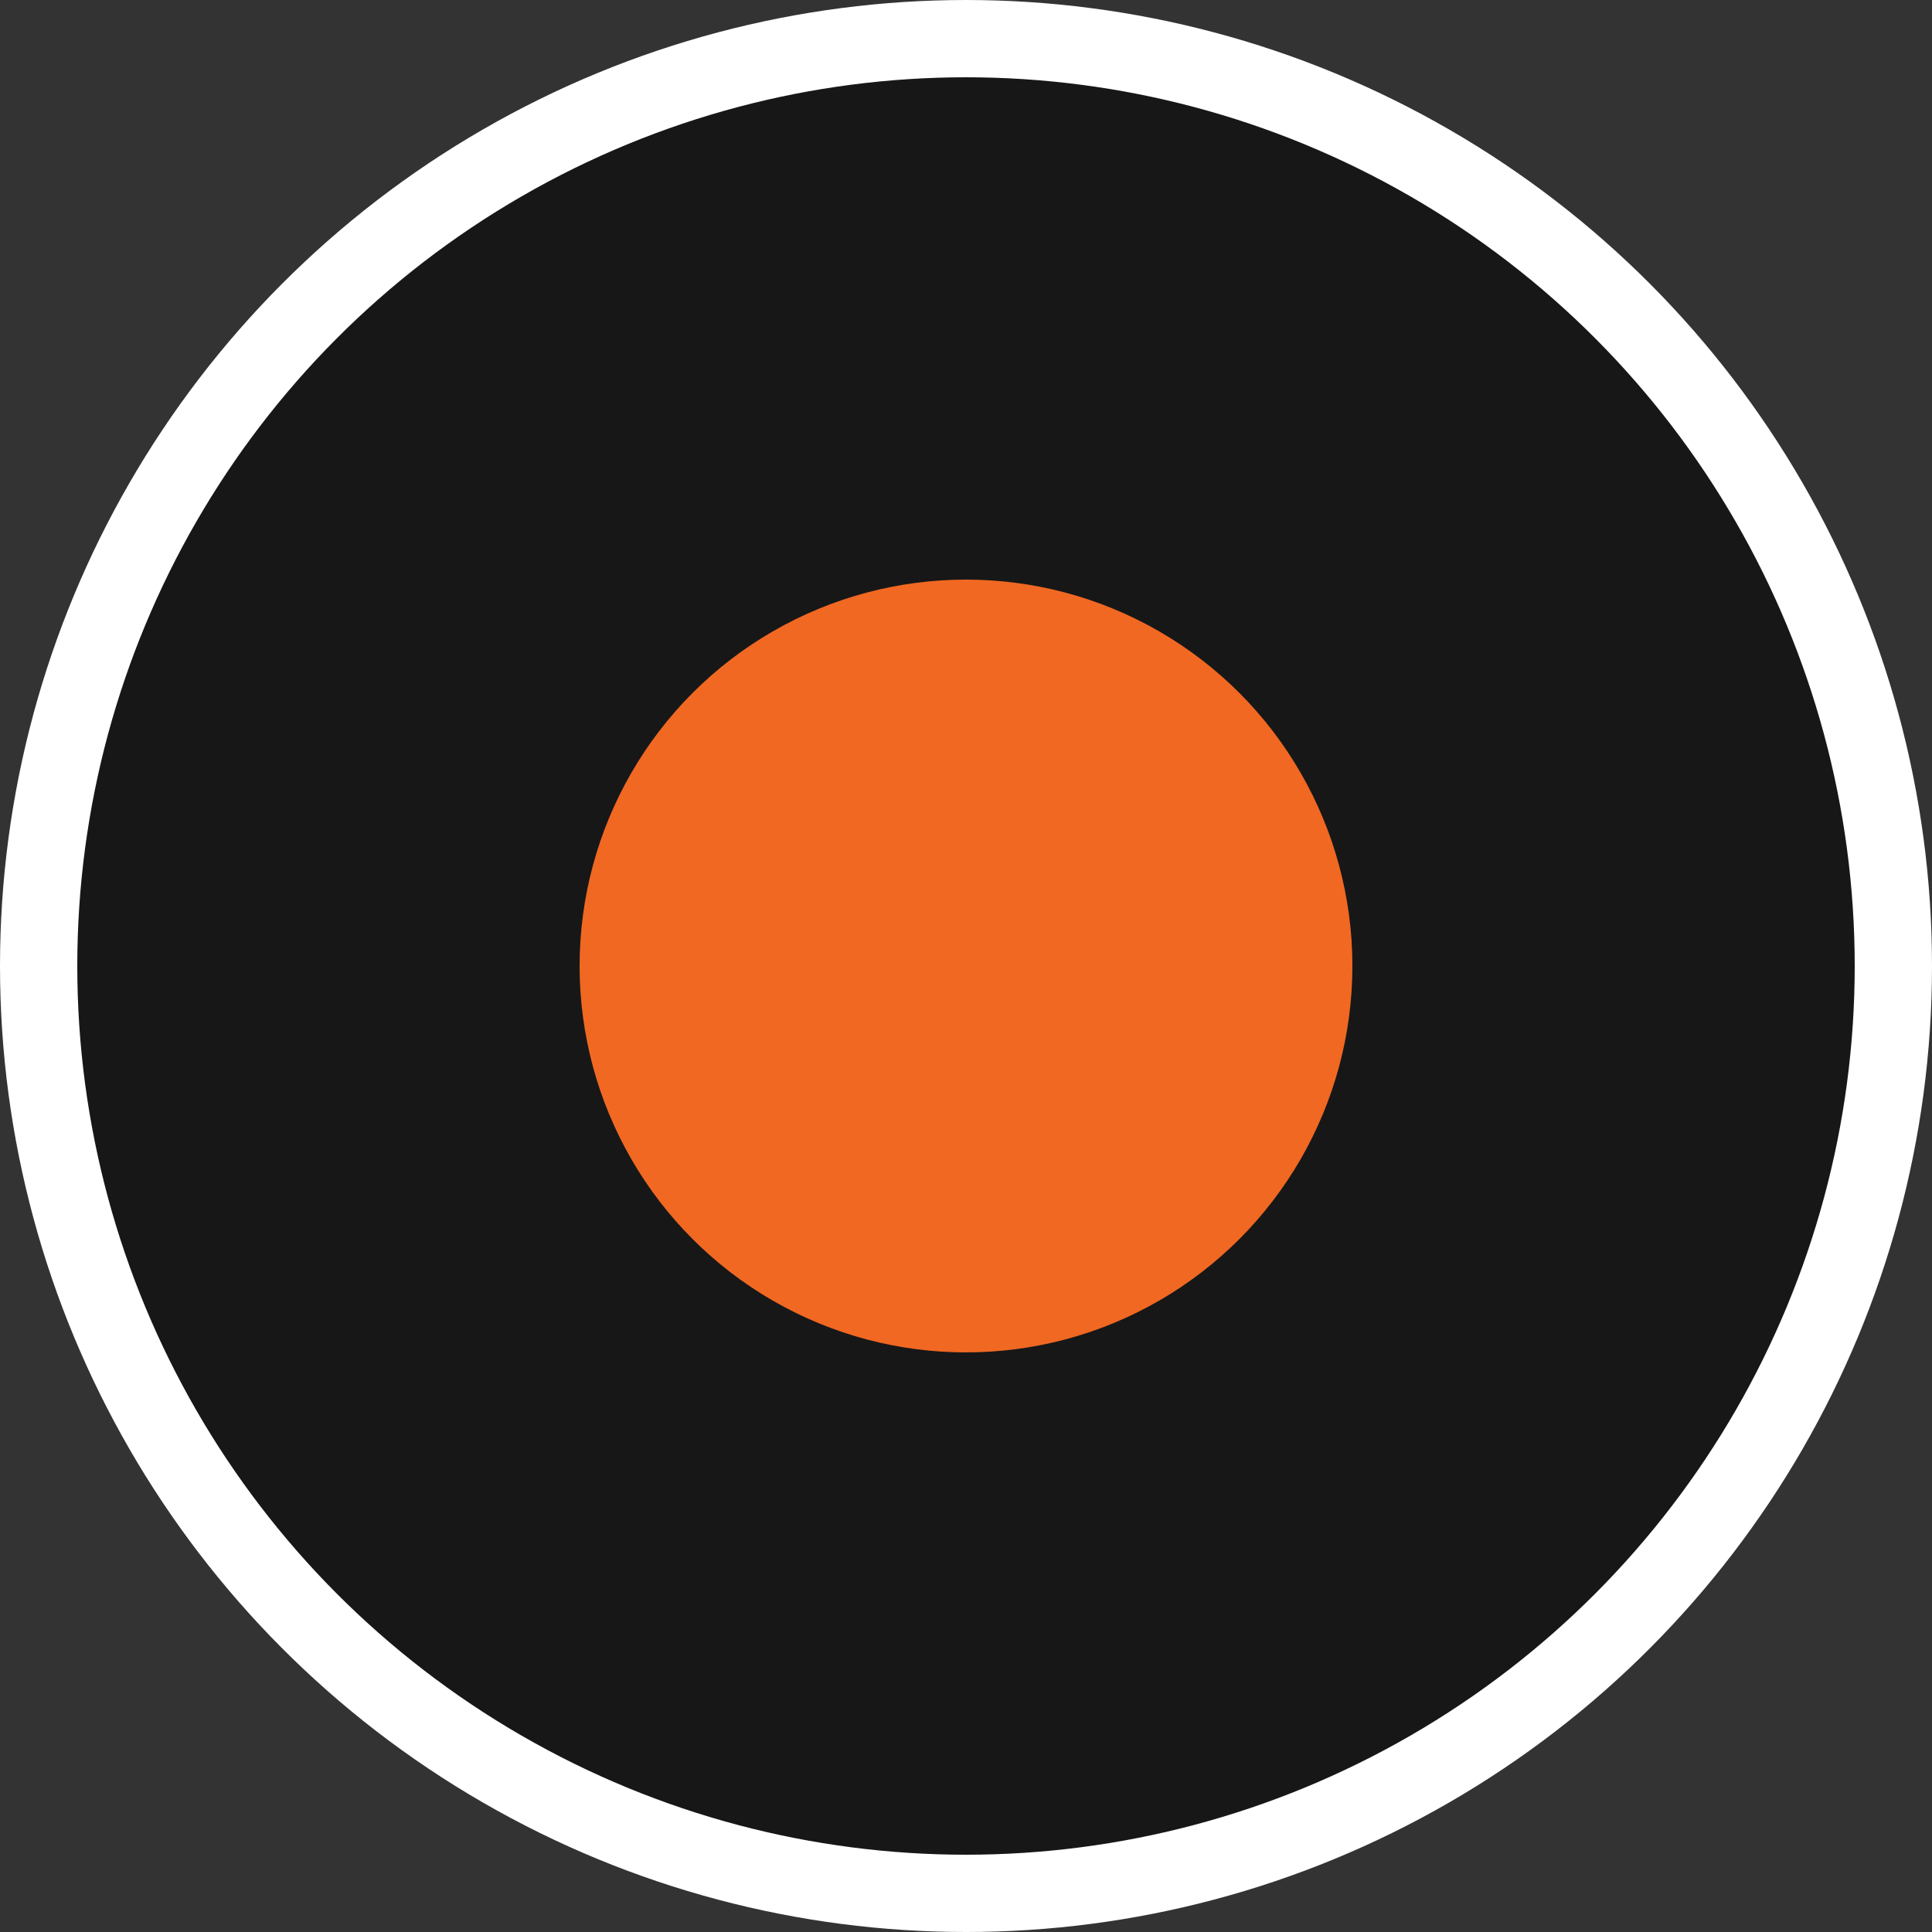 <svg fill="none" height="50" viewBox="0 0 50 50" width="50" xmlns="http://www.w3.org/2000/svg"><rect x="0" y="0" width="50" height="50" fill="#333333" stroke="none"/><circle cx="25" cy="25" fill="#171717" r="24" stroke="#fff" stroke-width="2"/><circle cx="25" cy="25" fill="#f16822" r="10"/></svg>